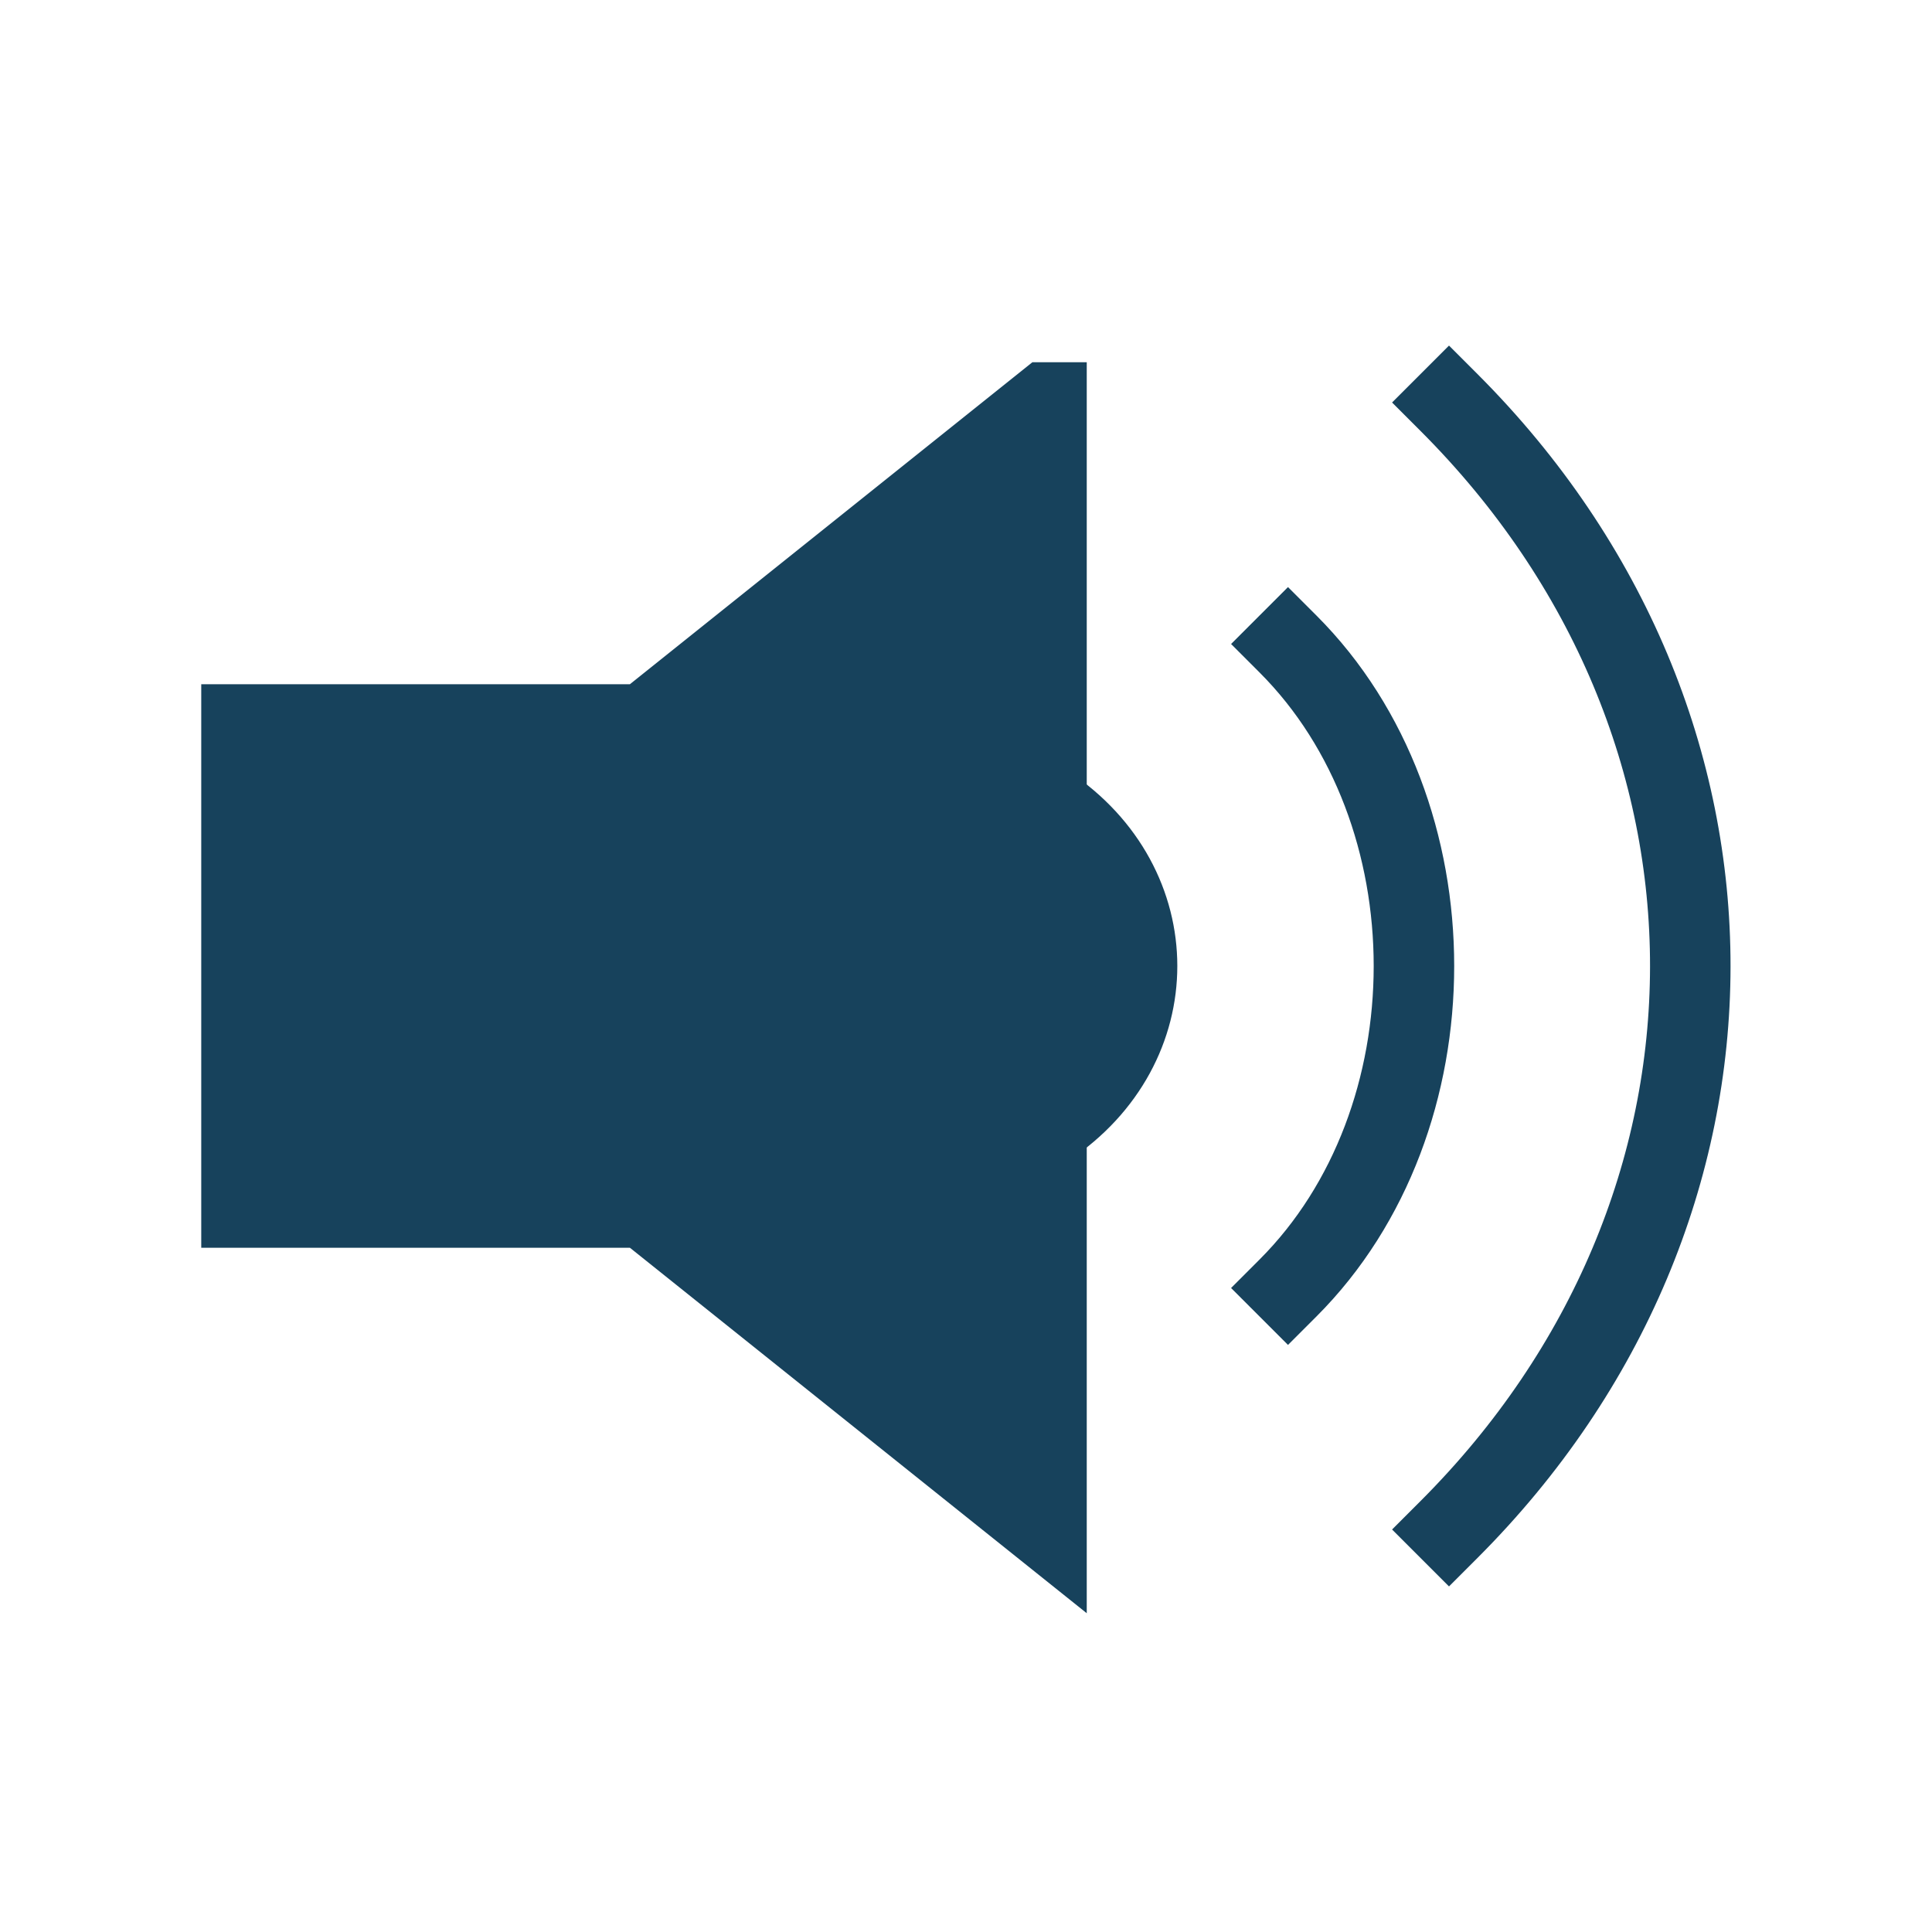<svg width="48" height="48" viewBox="0 0 48 48" fill="none" xmlns="http://www.w3.org/2000/svg"><path d="M26 10v28l-10-8H6V18h10l10-8z" fill="#17425C" stroke="#17425C" stroke-width="2" stroke-linecap="square"/><path d="M26 28c3-2 3-6 0-8z" fill="#17425C"/><path d="M26 28c3-2 3-6 0-8" stroke="#17425C" stroke-width="2" stroke-linecap="round"/><path d="M32 32c4.172-4.172 4.172-11.828 0-16m4 22c7.971-7.971 8.015-19.985 0-28" stroke="#17425C" stroke-width="2" stroke-linecap="square"/></svg>